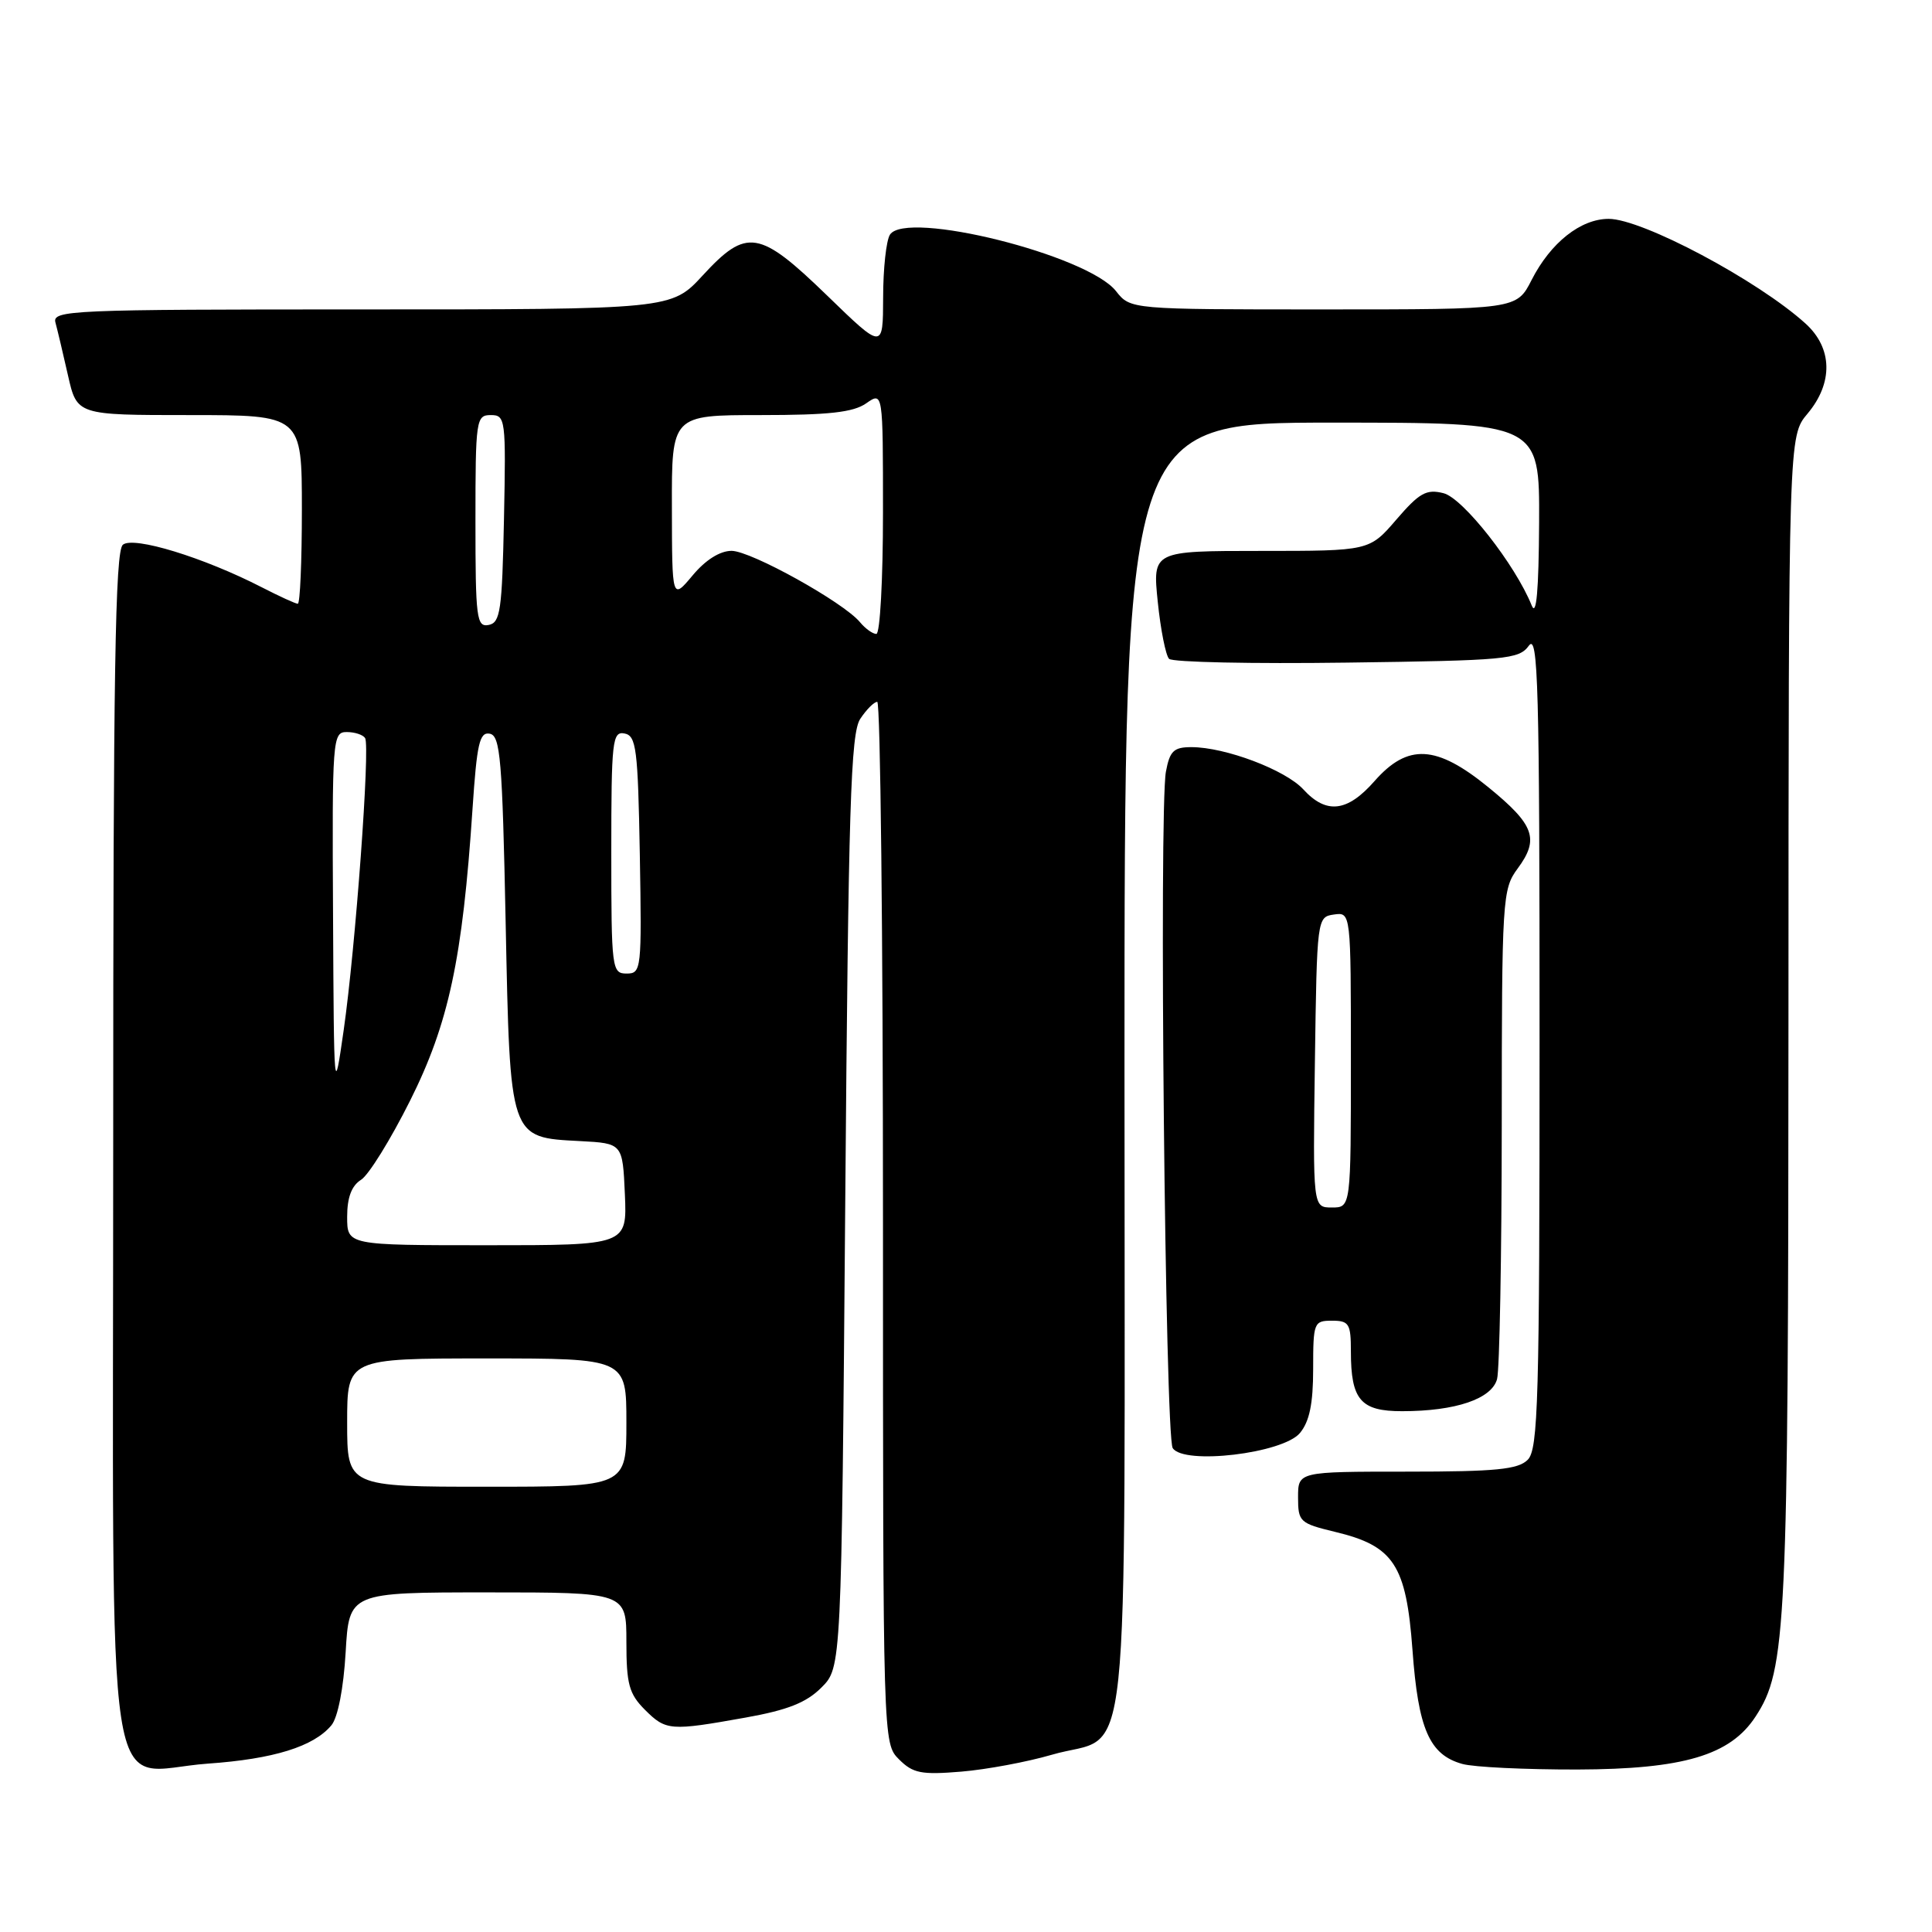 <?xml version="1.0" encoding="UTF-8" standalone="no"?>
<!DOCTYPE svg PUBLIC "-//W3C//DTD SVG 1.1//EN" "http://www.w3.org/Graphics/SVG/1.1/DTD/svg11.dtd" >
<svg xmlns="http://www.w3.org/2000/svg" xmlns:xlink="http://www.w3.org/1999/xlink" version="1.1" viewBox="0 0 256 256">
 <g >
 <path fill="currentColor"
d=" M 139.35 232.52 C 150.04 229.38 149.00 239.17 149.00 141.50 C 149.00 56.00 149.00 56.00 176.50 56.00 C 204.00 56.00 204.00 56.00 203.94 69.25 C 203.89 78.26 203.58 81.78 202.96 80.23 C 200.79 74.83 193.86 66.00 191.27 65.35 C 189.00 64.78 188.08 65.30 185.03 68.84 C 181.45 73.00 181.45 73.00 167.08 73.00 C 152.72 73.00 152.72 73.00 153.41 79.75 C 153.79 83.46 154.47 86.86 154.91 87.30 C 155.35 87.75 165.94 87.97 178.44 87.80 C 199.59 87.52 201.26 87.37 202.58 85.56 C 203.81 83.87 204.00 90.78 204.00 137.74 C 204.00 185.60 203.82 192.04 202.43 193.43 C 201.15 194.71 198.21 195.00 186.43 195.00 C 172.00 195.00 172.00 195.00 172.00 198.40 C 172.00 201.64 172.22 201.85 176.90 202.98 C 184.69 204.84 186.33 207.35 187.16 218.62 C 187.92 229.12 189.41 232.52 193.76 233.73 C 195.27 234.16 202.12 234.48 209.00 234.47 C 223.05 234.43 229.26 232.59 232.61 227.47 C 236.71 221.22 236.96 215.98 236.98 135.14 C 237.00 57.79 237.00 57.79 239.50 54.82 C 242.93 50.74 242.83 46.13 239.25 42.88 C 232.94 37.16 217.61 29.00 213.16 29.00 C 209.45 29.00 205.47 32.15 202.95 37.09 C 200.96 41.00 200.96 41.00 175.37 41.00 C 149.79 41.00 149.79 41.00 147.88 38.58 C 144.12 33.79 120.02 27.78 117.92 31.10 C 117.43 31.87 117.02 35.61 117.02 39.42 C 117.00 46.34 117.00 46.34 109.61 39.17 C 100.60 30.44 98.94 30.17 93.11 36.50 C 88.96 41.00 88.96 41.00 47.91 41.00 C 9.30 41.00 6.89 41.10 7.35 42.75 C 7.61 43.71 8.36 46.86 9.01 49.75 C 10.20 55.00 10.20 55.00 25.10 55.00 C 40.00 55.00 40.00 55.00 40.00 67.50 C 40.00 74.38 39.76 80.00 39.46 80.00 C 39.16 80.00 37.03 79.02 34.71 77.83 C 27.01 73.87 17.69 71.01 16.28 72.18 C 15.26 73.03 15.00 89.03 15.00 151.62 C 15.00 243.68 13.62 234.68 27.54 233.69 C 36.26 233.08 41.57 231.43 43.92 228.60 C 44.77 227.57 45.52 223.71 45.80 218.94 C 46.26 211.00 46.26 211.00 64.63 211.00 C 83.00 211.00 83.00 211.00 83.00 217.55 C 83.00 223.16 83.35 224.44 85.45 226.55 C 88.25 229.34 88.79 229.38 98.84 227.58 C 104.36 226.59 106.85 225.61 108.84 223.61 C 111.50 220.96 111.50 220.96 112.00 159.23 C 112.42 106.79 112.72 97.16 113.99 95.25 C 114.81 94.01 115.82 93.00 116.24 93.00 C 116.66 93.00 117.00 124.05 117.00 162.00 C 117.00 231.00 117.00 231.00 119.13 233.13 C 120.97 234.97 122.07 235.19 127.38 234.75 C 130.74 234.47 136.13 233.46 139.35 232.52 Z  M 172.25 189.88 C 173.51 188.36 174.00 186.01 174.00 181.39 C 174.00 175.24 174.09 175.00 176.50 175.00 C 178.76 175.00 179.00 175.40 179.00 179.07 C 179.00 185.49 180.29 187.00 185.79 186.99 C 192.88 186.99 197.67 185.36 198.37 182.73 C 198.70 181.51 198.98 166.42 198.99 149.21 C 199.00 119.02 199.07 117.82 201.10 115.08 C 204.00 111.16 203.32 109.29 197.21 104.31 C 190.32 98.69 186.54 98.49 182.13 103.50 C 178.53 107.60 175.75 107.93 172.70 104.60 C 170.32 102.01 162.35 99.00 157.87 99.00 C 155.52 99.00 155.00 99.51 154.49 102.25 C 153.56 107.32 154.39 190.33 155.39 191.88 C 156.85 194.15 170.00 192.59 172.25 189.88 Z  M 46.00 188.50 C 46.00 180.00 46.00 180.00 64.50 180.00 C 83.00 180.00 83.00 180.00 83.00 188.50 C 83.00 197.00 83.00 197.00 64.50 197.00 C 46.00 197.00 46.00 197.00 46.00 188.50 Z  M 46.00 161.24 C 46.00 158.68 46.58 157.12 47.84 156.33 C 48.85 155.70 51.77 150.98 54.34 145.84 C 59.46 135.62 61.29 127.05 62.61 107.20 C 63.19 98.52 63.54 96.96 64.90 97.22 C 66.30 97.49 66.56 100.60 67.00 122.16 C 67.59 151.05 67.47 150.71 76.86 151.20 C 82.50 151.50 82.50 151.50 82.80 158.25 C 83.09 165.00 83.09 165.00 64.55 165.00 C 46.00 165.00 46.00 165.00 46.00 161.24 Z  M 44.13 121.25 C 44.00 97.87 44.07 97.00 45.94 97.00 C 47.01 97.00 48.10 97.36 48.38 97.80 C 49.06 98.91 47.11 125.55 45.54 136.50 C 44.26 145.41 44.25 145.26 44.13 121.25 Z  M 81.00 112.93 C 81.00 98.16 81.14 96.88 82.75 97.19 C 84.31 97.49 84.53 99.20 84.78 113.26 C 85.04 128.49 84.99 129.00 83.03 129.00 C 81.08 129.00 81.00 128.40 81.00 112.93 Z  M 113.95 82.44 C 111.76 79.80 99.52 73.00 96.94 72.99 C 95.40 72.99 93.49 74.19 91.78 76.24 C 89.05 79.50 89.05 79.50 89.03 67.25 C 89.00 55.00 89.00 55.00 100.78 55.00 C 109.82 55.00 113.07 54.64 114.78 53.44 C 117.00 51.89 117.00 51.89 117.00 67.94 C 117.00 76.77 116.61 84.00 116.12 84.00 C 115.64 84.00 114.66 83.30 113.95 82.44 Z  M 63.00 69.07 C 63.00 55.60 63.09 55.00 65.03 55.00 C 66.98 55.00 67.05 55.51 66.78 68.74 C 66.53 80.90 66.30 82.51 64.75 82.81 C 63.15 83.12 63.00 81.94 63.00 69.07 Z  M 174.23 140.75 C 174.50 121.64 174.52 121.50 176.75 121.18 C 179.00 120.86 179.00 120.86 179.00 140.43 C 179.00 160.00 179.00 160.00 176.48 160.00 C 173.96 160.00 173.96 160.00 174.23 140.75 Z "/>
</g>
</svg>